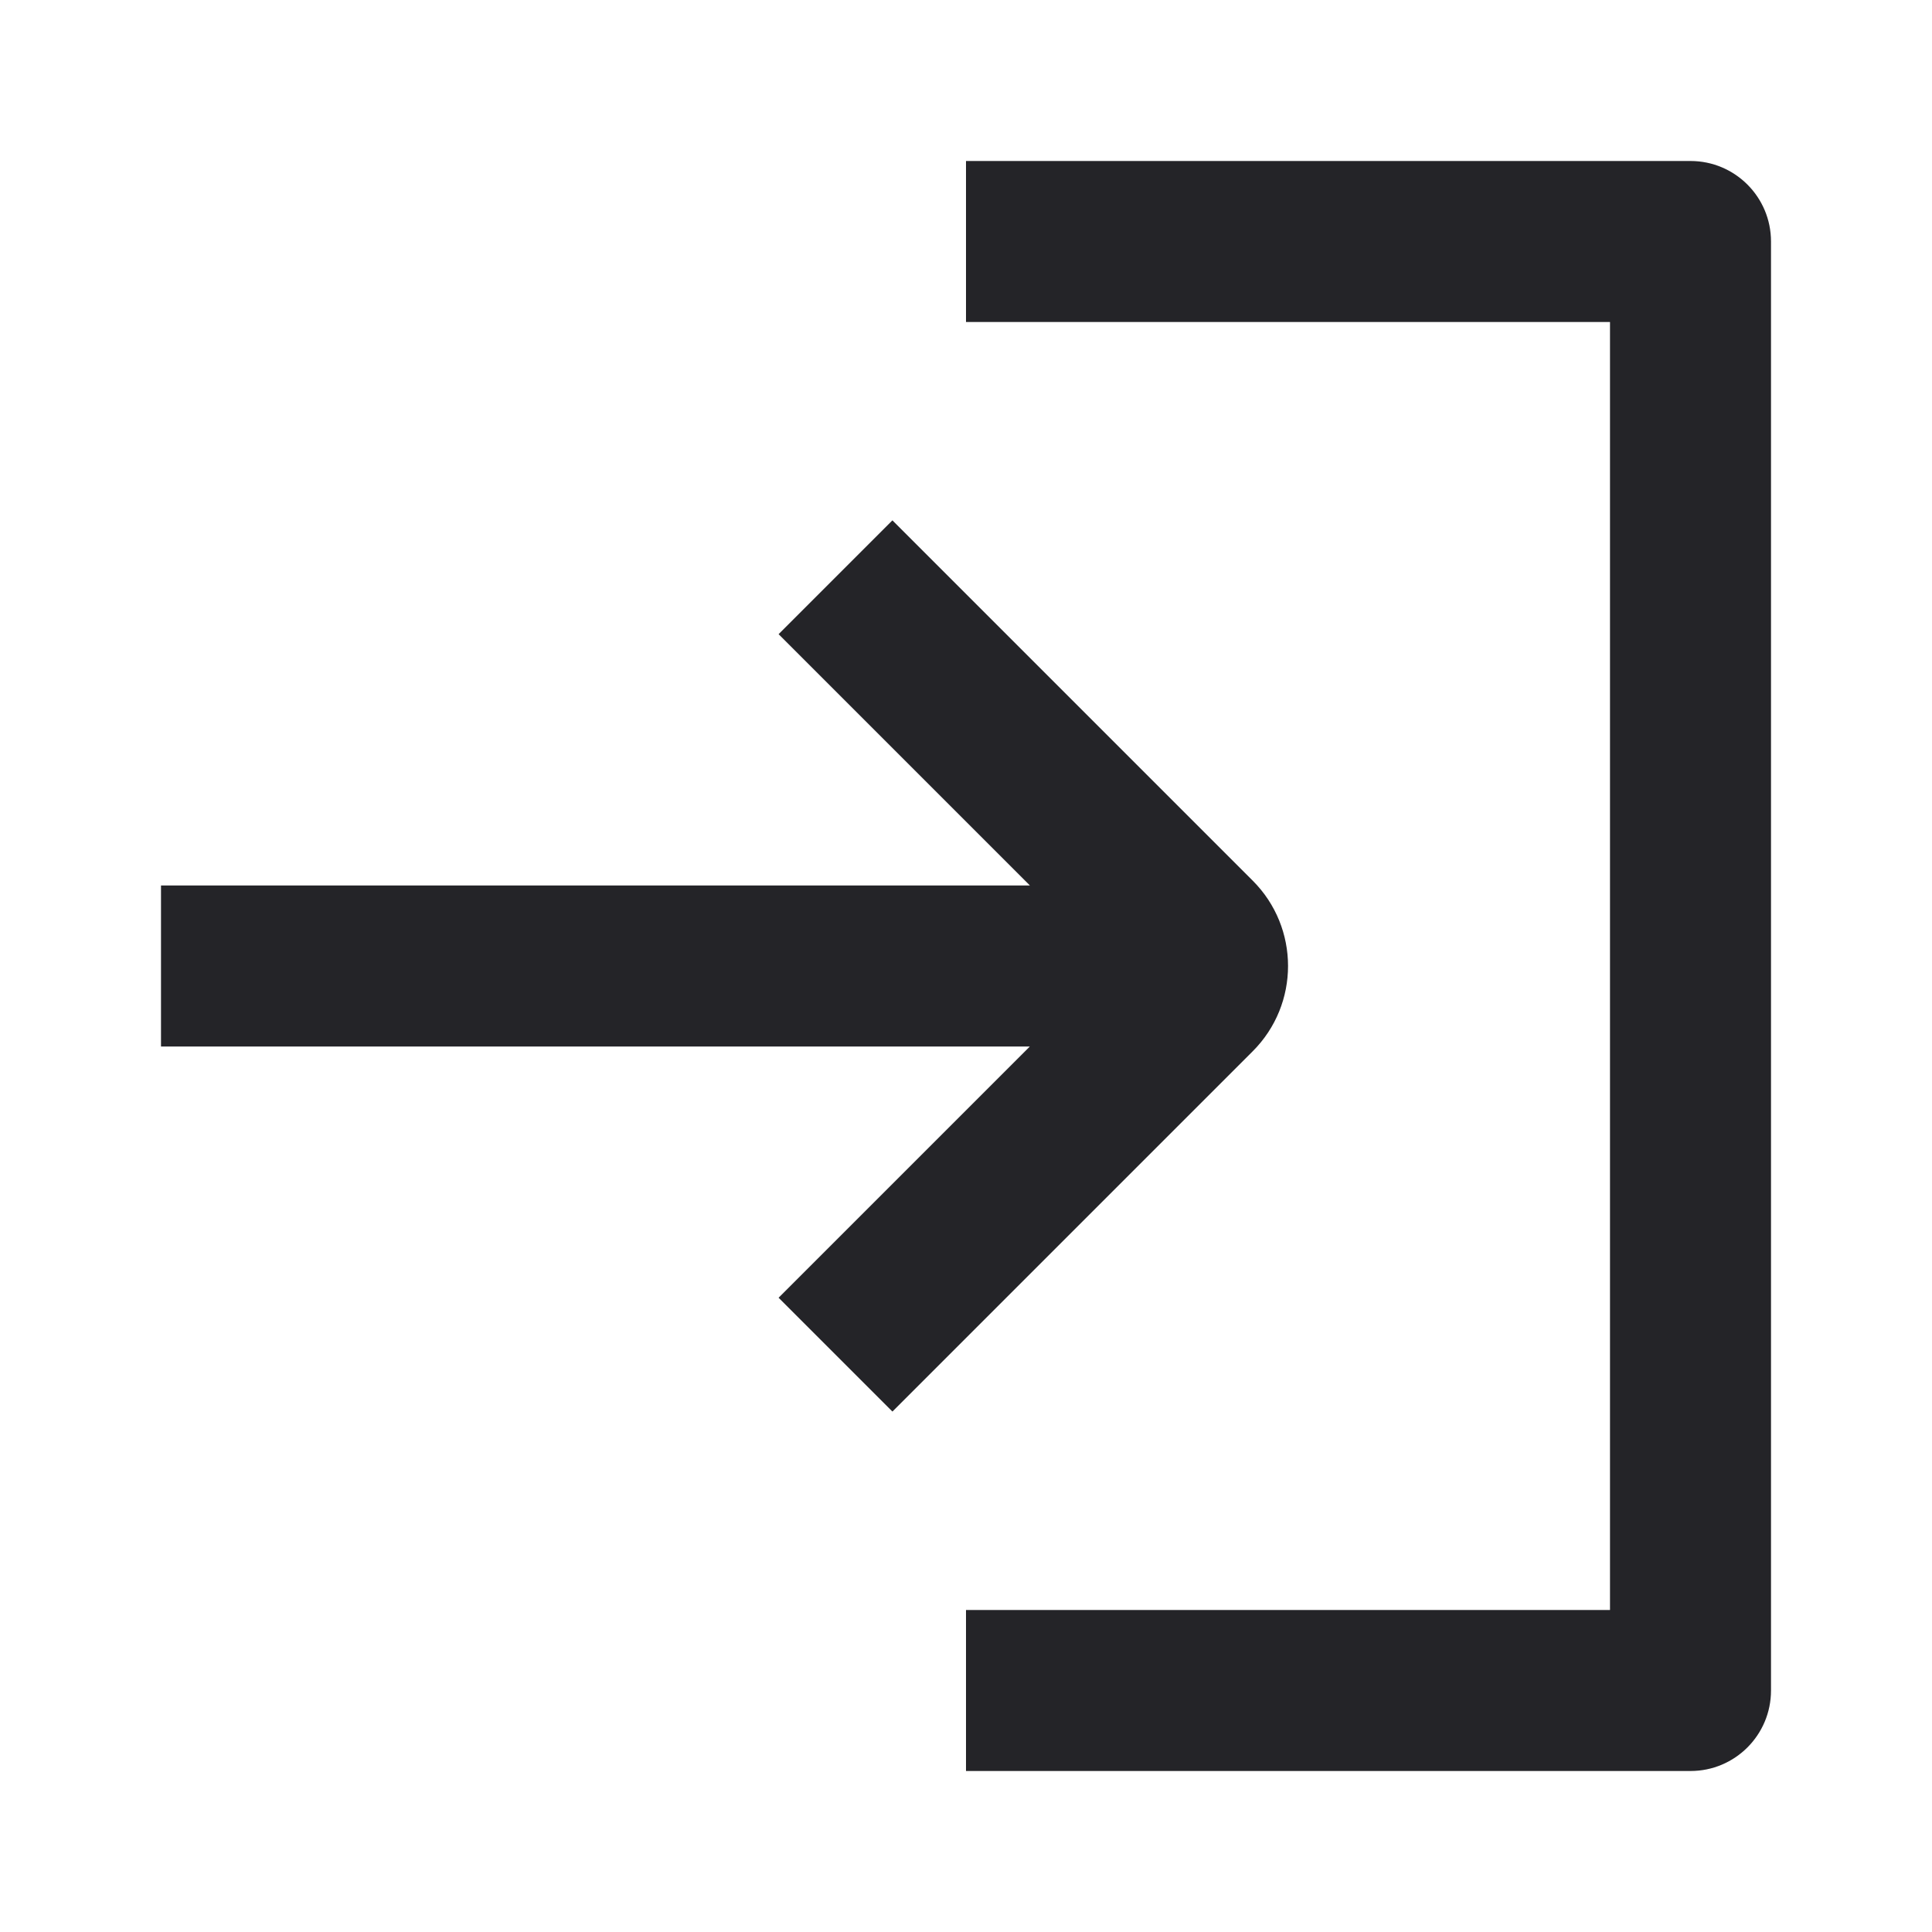 <svg width="24" height="24" viewBox="0 0 24 24" fill="none" xmlns="http://www.w3.org/2000/svg">
<g id="in">
<path id="Combined Shape" fill-rule="evenodd" clip-rule="evenodd" d="M9.672 16.121L12.793 13H2L2 11H12.794L9.672 7.878L11.086 6.464L15.561 10.939C16.147 11.524 16.147 12.475 15.561 13.06L11.086 17.535L9.672 16.121ZM12 4L20 4V20H12V22H21C21.553 22 22 21.552 22 21V3C22 2.448 21.553 2 21 2L12 2V4Z" fill="#242428"/>
</g>
</svg>
